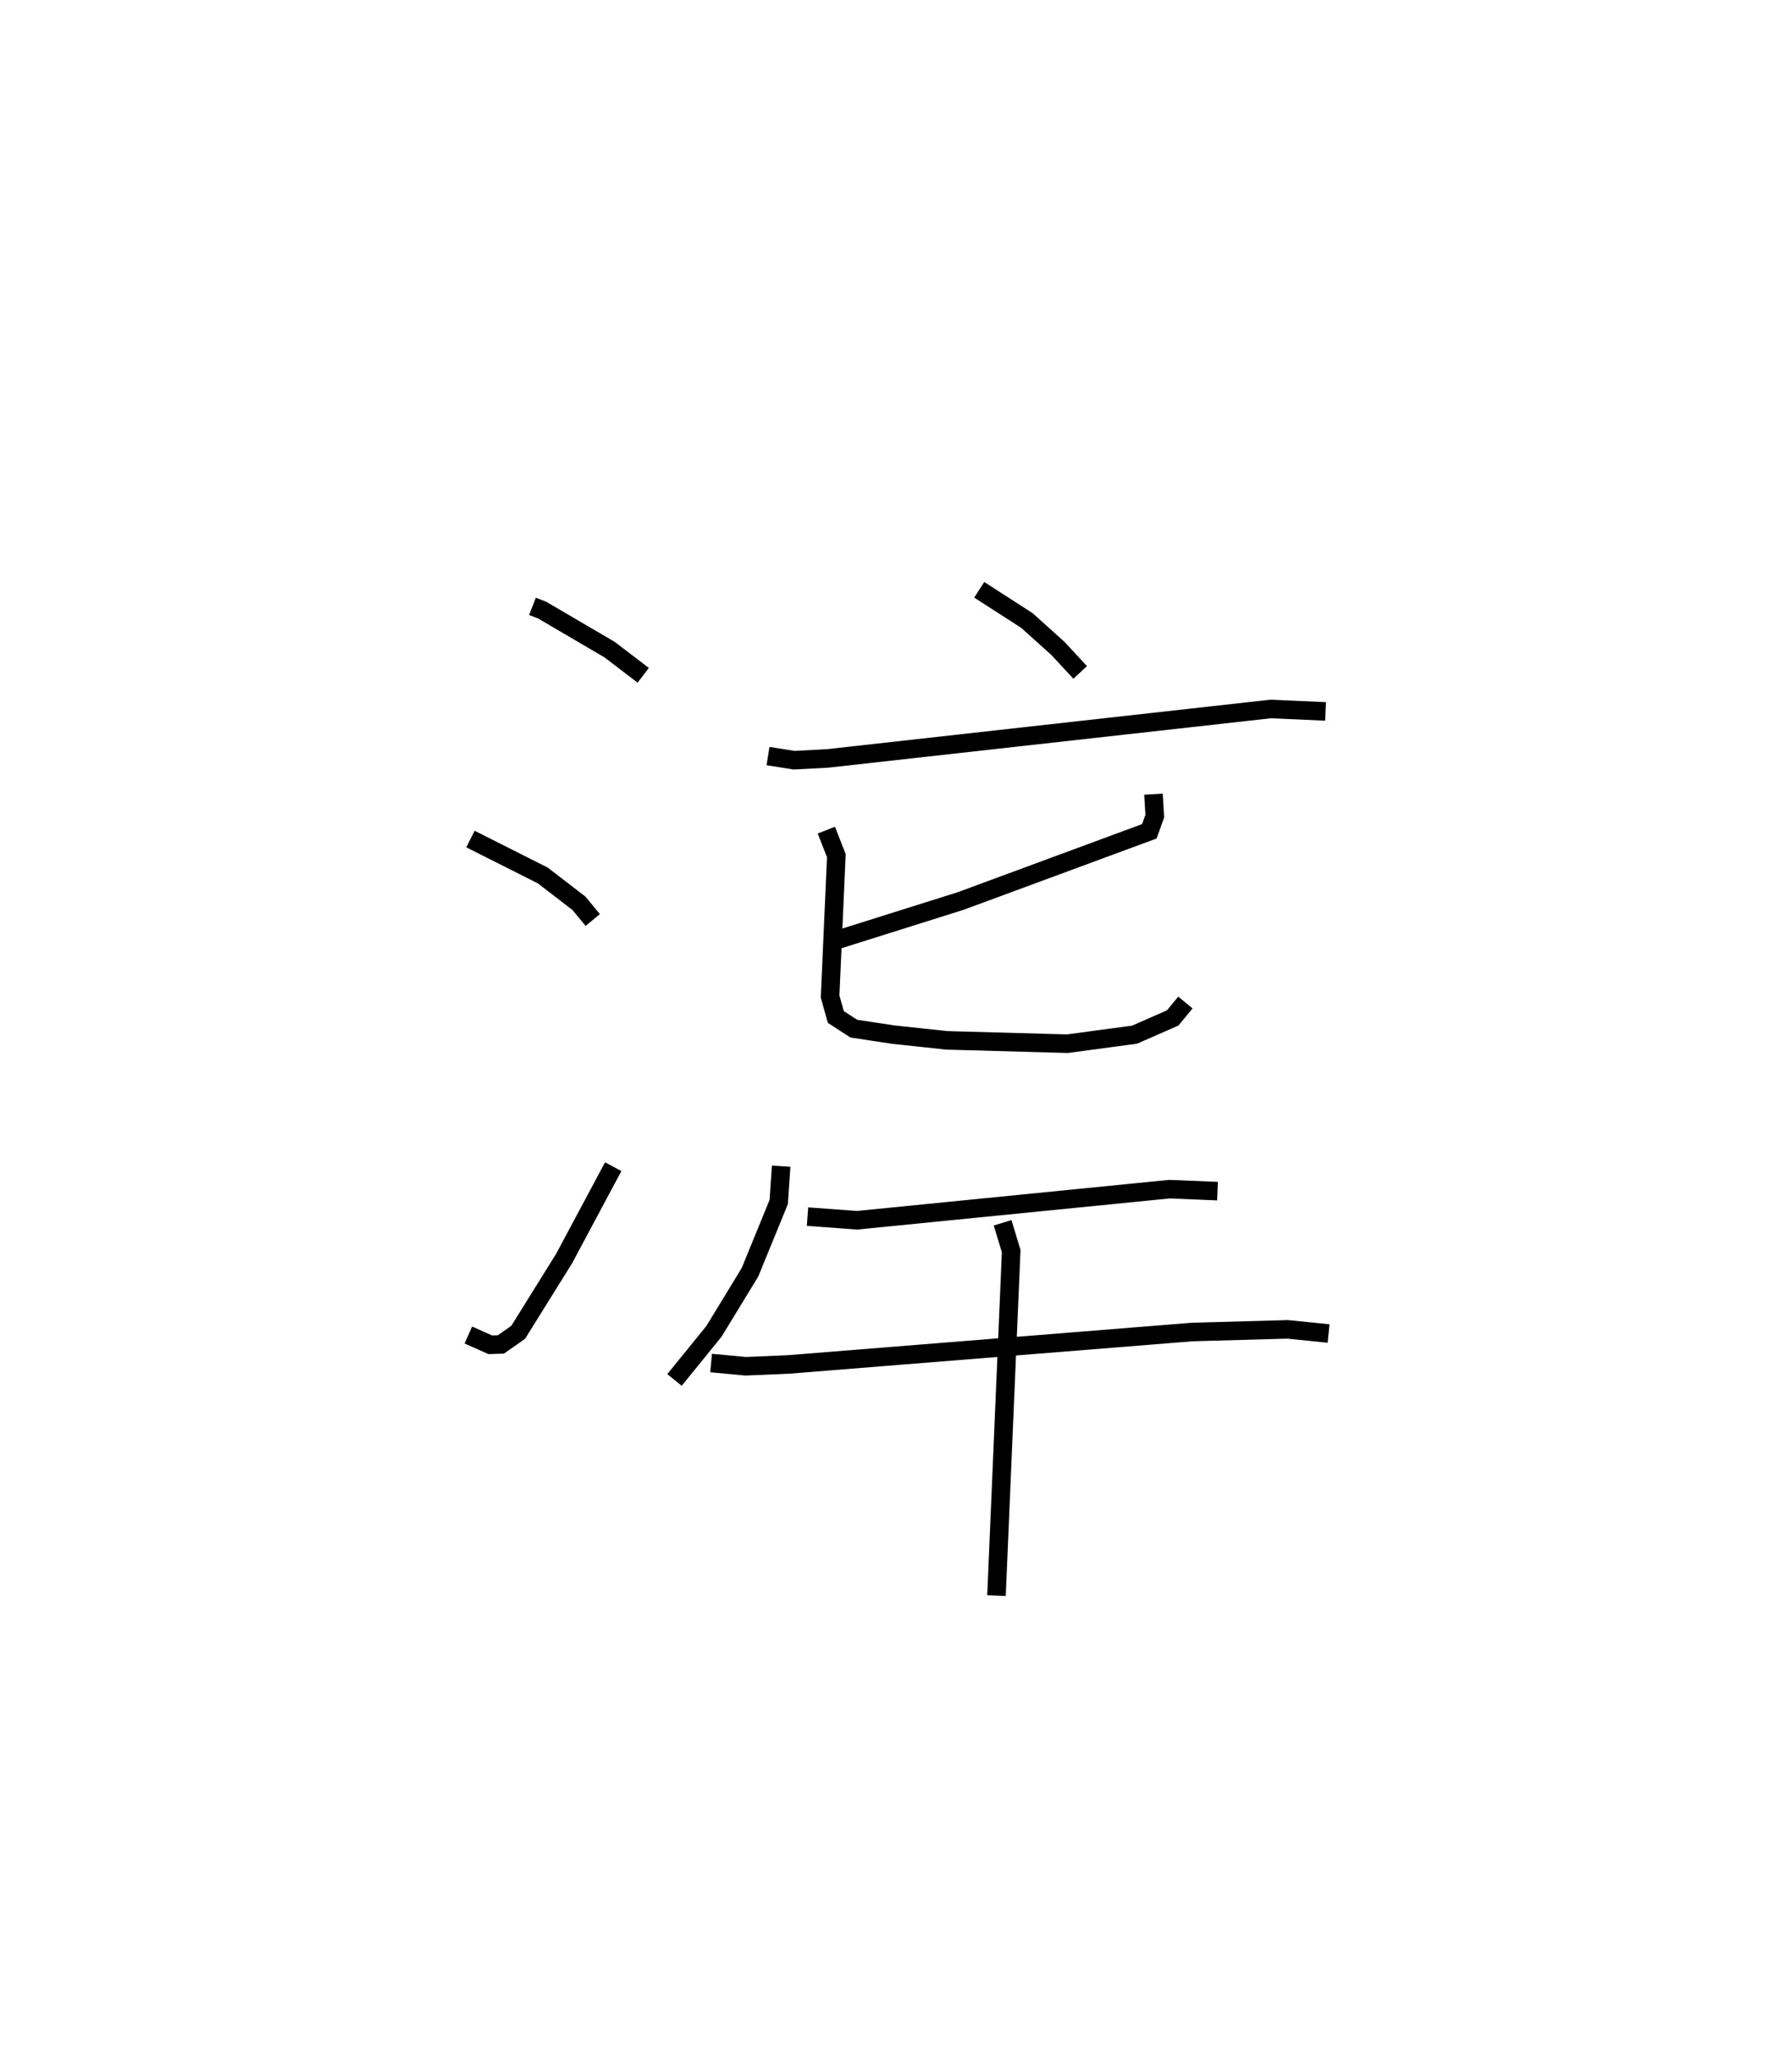 <?xml version="1.0" encoding="utf-8" ?>
<svg baseProfile="full" height="111.074" version="1.1" width="96.681" xmlns="http://www.w3.org/2000/svg" xmlns:ev="http://www.w3.org/2001/xml-events" xmlns:xlink="http://www.w3.org/1999/xlink"><defs /><rect fill="white" height="111.074" width="96.681" x="0" y="0" /><path d="M25,25 m0.0,0.0 m3.727,7.708 l0.525,0.204 3.639,2.132 l1.812,1.384 m-9.321,8.832 l3.902,1.965 1.951,1.501 l0.744,0.901 m-6.711,22.387 l1.183,0.526 0.572,-0.017 l0.934,-0.655 2.482,-3.986 l2.645,-4.949 m19.747,-31.118 l2.574,1.658 1.672,1.505 l1.201,1.294 m-16.842,4.512 l1.408,0.224 1.802,-0.096 l23.902,-2.667 2.968,0.13 m-9.285,4.465 l0.071,1.184 -0.294,0.819 l-10.178,3.759 -7.065,2.224 m-0.183,-6.046 l0.54,1.374 -0.337,7.603 l0.309,1.102 0.97,0.628 l2.125,0.323 2.888,0.309 l6.508,0.181 3.628,-0.488 l2.053,-0.9 0.688,-0.833 m-21.809,8.829 l-0.132,1.932 -1.552,3.793 l-1.942,3.183 -2.128,2.622 m7.176,-8.811 l2.669,0.197 16.858,-1.678 l2.593,0.107 m-27.322,9.272 l1.866,0.175 2.306,-0.098 l21.792,-1.75 5.141,-0.143 l2.209,0.224 m-17.586,-5.972 l0.462,1.528 -0.793,18.582 " fill="none" stroke="black" stroke-width="1" /></svg>